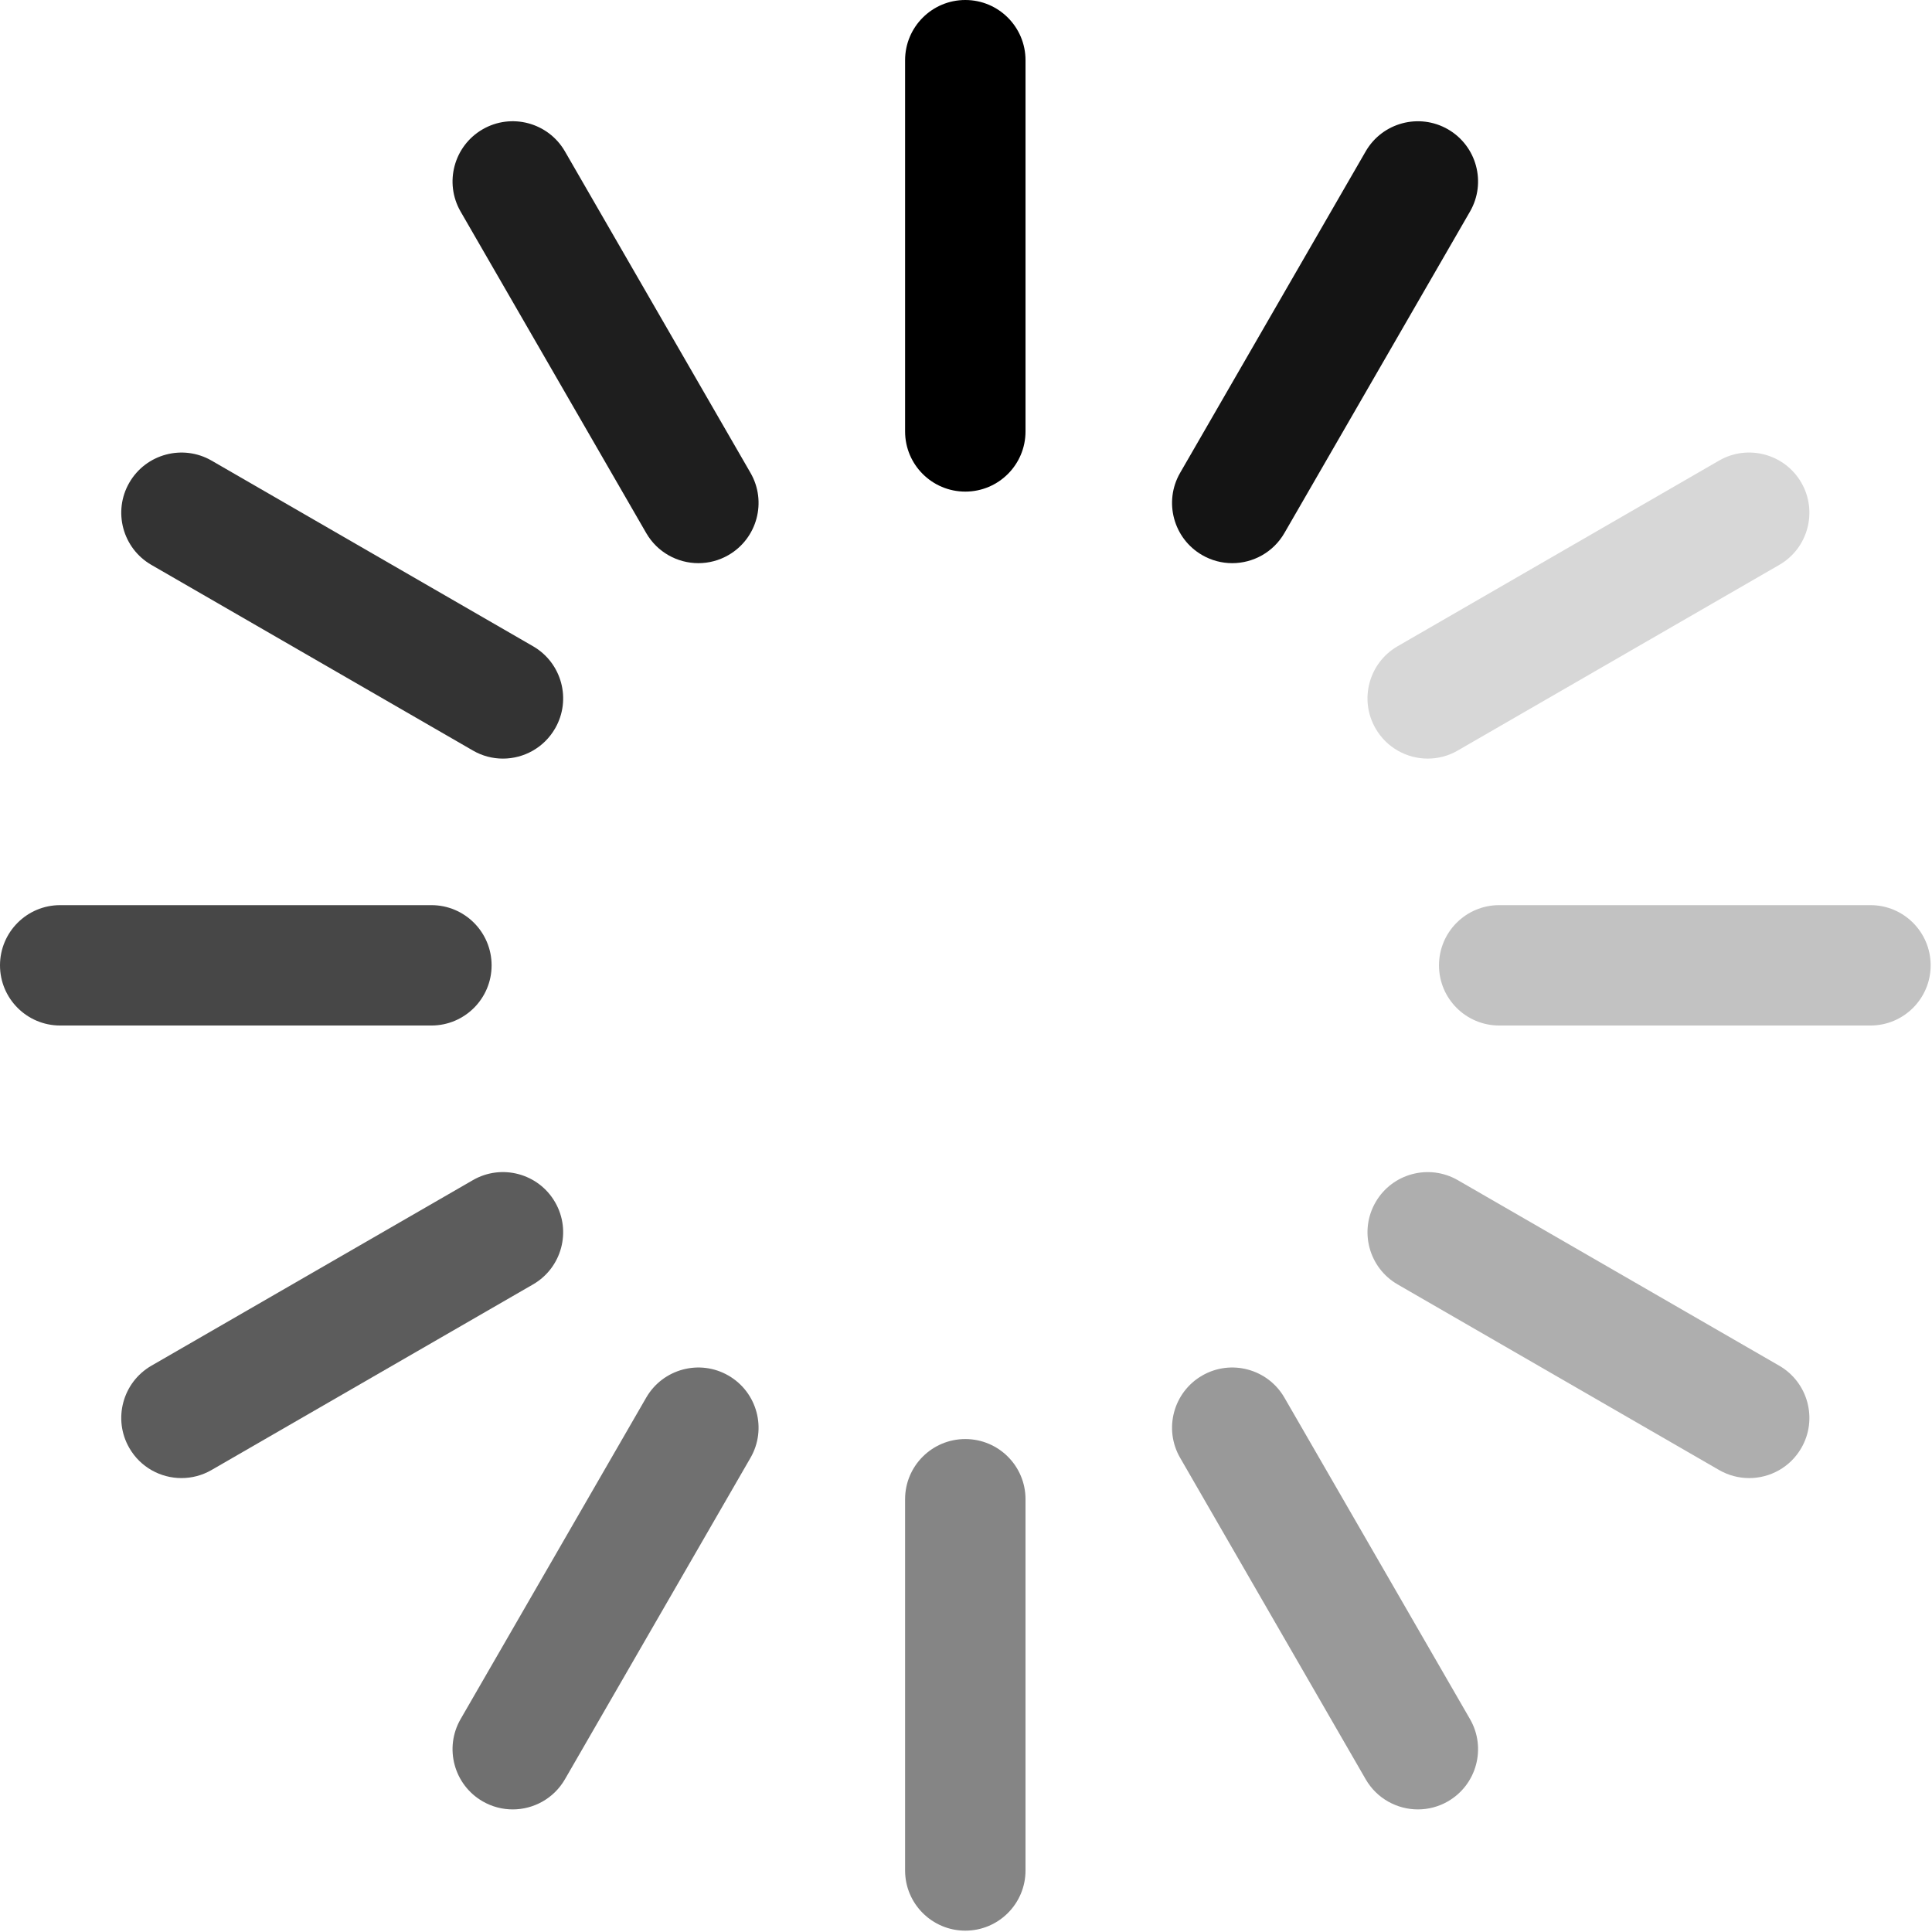 <?xml version="1.0" encoding="UTF-8" standalone="no"?><!DOCTYPE svg PUBLIC "-//W3C//DTD SVG 1.1//EN" "http://www.w3.org/Graphics/SVG/1.1/DTD/svg11.dtd"><svg width="100%" height="100%" viewBox="0 0 148 148" version="1.1" xmlns="http://www.w3.org/2000/svg" xmlns:xlink="http://www.w3.org/1999/xlink" xml:space="preserve" xmlns:serif="http://www.serif.com/" style="fill-rule:evenodd;clip-rule:evenodd;stroke-linejoin:round;stroke-miterlimit:2; "><path d="M73.947,37.659c-2.547,0 -4.613,-2.062 -4.613,-4.609l0,-28.437c0,-2.547 2.066,-4.613 4.613,-4.613c2.547,0 4.612,2.066 4.612,4.613l0,28.437c0,2.547 -2.065,4.609 -4.612,4.609Z" style="fill:currentColor;fill-rule:nonzero;"/><path d="M53.5,43.141c-1.594,-0 -3.144,-0.828 -3.997,-2.307l-14.219,-24.628c-1.271,-2.206 -0.515,-5.025 1.688,-6.3c2.2,-1.272 5.025,-0.522 6.303,1.688l14.216,24.628c1.275,2.206 0.515,5.028 -1.688,6.3c-0.725,0.419 -1.519,0.619 -2.303,0.619Z" style="fill: currentColor; opacity: 0.88;fill-rule:nonzero;"/><path d="M38.525,58.113c-0.784,-0 -1.578,-0.2 -2.303,-0.622l-24.628,-14.219c-2.203,-1.272 -2.96,-4.094 -1.688,-6.297c1.275,-2.209 4.1,-2.959 6.3,-1.691l24.628,14.222c2.204,1.272 2.963,4.094 1.688,6.297c-0.853,1.481 -2.403,2.31 -3.997,2.31Z" style="fill: currentColor; opacity: 0.80;fill-rule:nonzero;"/><path d="M33.047,78.559l-28.438,0c-2.547,0 -4.609,-2.065 -4.609,-4.609c-0,-2.547 2.062,-4.612 4.609,-4.612l28.438,-0c2.547,-0 4.612,2.065 4.612,4.612c0,2.544 -2.065,4.609 -4.612,4.609Z" style="fill: currentColor; opacity: 0.72;fill-rule:nonzero;"/><path d="M13.903,113.228c-1.594,0 -3.144,-0.825 -3.997,-2.306c-1.272,-2.203 -0.515,-5.025 1.688,-6.3l24.628,-14.216c2.2,-1.272 5.025,-0.522 6.3,1.688c1.275,2.203 0.516,5.025 -1.688,6.297l-24.628,14.218c-0.725,0.419 -1.519,0.619 -2.303,0.619Z" style="fill: currentColor; opacity: 0.64;fill-rule:nonzero;"/><path d="M39.275,138.609c-0.784,0 -1.578,-0.2 -2.303,-0.618c-2.203,-1.275 -2.959,-4.094 -1.688,-6.3l14.219,-24.628c1.275,-2.207 4.1,-2.96 6.3,-1.688c2.203,1.272 2.963,4.094 1.688,6.3l-14.216,24.628c-0.856,1.478 -2.406,2.306 -4,2.306Z" style="fill: currentColor; opacity: 0.56;fill-rule:nonzero;"/><path d="M73.947,147.897c-2.547,-0 -4.613,-2.066 -4.613,-4.609l0,-28.441c0,-2.547 2.066,-4.609 4.613,-4.609c2.547,-0 4.612,2.062 4.612,4.609l0,28.441c0,2.543 -2.065,4.609 -4.612,4.609Z" style="fill: currentColor; opacity: 0.48;fill-rule:nonzero;"/><path d="M108.619,138.609c-1.594,0 -3.144,-0.828 -4,-2.306l-14.216,-24.628c-1.275,-2.206 -0.516,-5.028 1.688,-6.3c2.2,-1.272 5.025,-0.519 6.3,1.688l14.218,24.628c1.272,2.206 0.516,5.025 -1.687,6.3c-0.725,0.418 -1.519,0.618 -2.303,0.618Z" style="fill: currentColor; opacity: 0.40;fill-rule:nonzero;"/><path d="M133.994,113.228c-0.785,0 -1.578,-0.2 -2.307,-0.619l-24.625,-14.218c-2.203,-1.272 -2.962,-4.094 -1.687,-6.297c1.275,-2.21 4.1,-2.956 6.3,-1.688l24.628,14.216c2.203,1.275 2.959,4.097 1.688,6.3c-0.853,1.481 -2.403,2.306 -3.997,2.306Z" style="fill: currentColor; opacity: 0.32;fill-rule:nonzero;"/><path d="M143.284,78.559l-28.437,0c-2.55,0 -4.613,-2.065 -4.613,-4.609c0,-2.547 2.063,-4.612 4.613,-4.612l28.437,-0c2.55,-0 4.613,2.065 4.613,4.612c-0,2.544 -2.063,4.609 -4.613,4.609Z" style="fill: currentColor; opacity: 0.24;fill-rule:nonzero;"/><path d="M109.372,58.113c-1.594,-0 -3.144,-0.829 -3.997,-2.31c-1.275,-2.203 -0.516,-5.025 1.687,-6.297l24.625,-14.222c2.204,-1.271 5.029,-0.518 6.304,1.691c1.271,2.203 0.515,5.025 -1.688,6.297l-24.628,14.219c-0.725,0.422 -1.519,0.622 -2.303,0.622Z" style="fill: currentColor; opacity: 0.16;fill-rule:nonzero;"/><path d="M94.394,43.141c-0.785,-0 -1.578,-0.2 -2.303,-0.619c-2.204,-1.272 -2.963,-4.094 -1.688,-6.3l14.216,-24.628c1.278,-2.21 4.103,-2.956 6.303,-1.688c2.203,1.275 2.959,4.094 1.687,6.3l-14.218,24.628c-0.854,1.479 -2.404,2.307 -3.997,2.307Z" style="fill: currentColor; opacity: 0.92;fill-rule:nonzero;"/></svg>